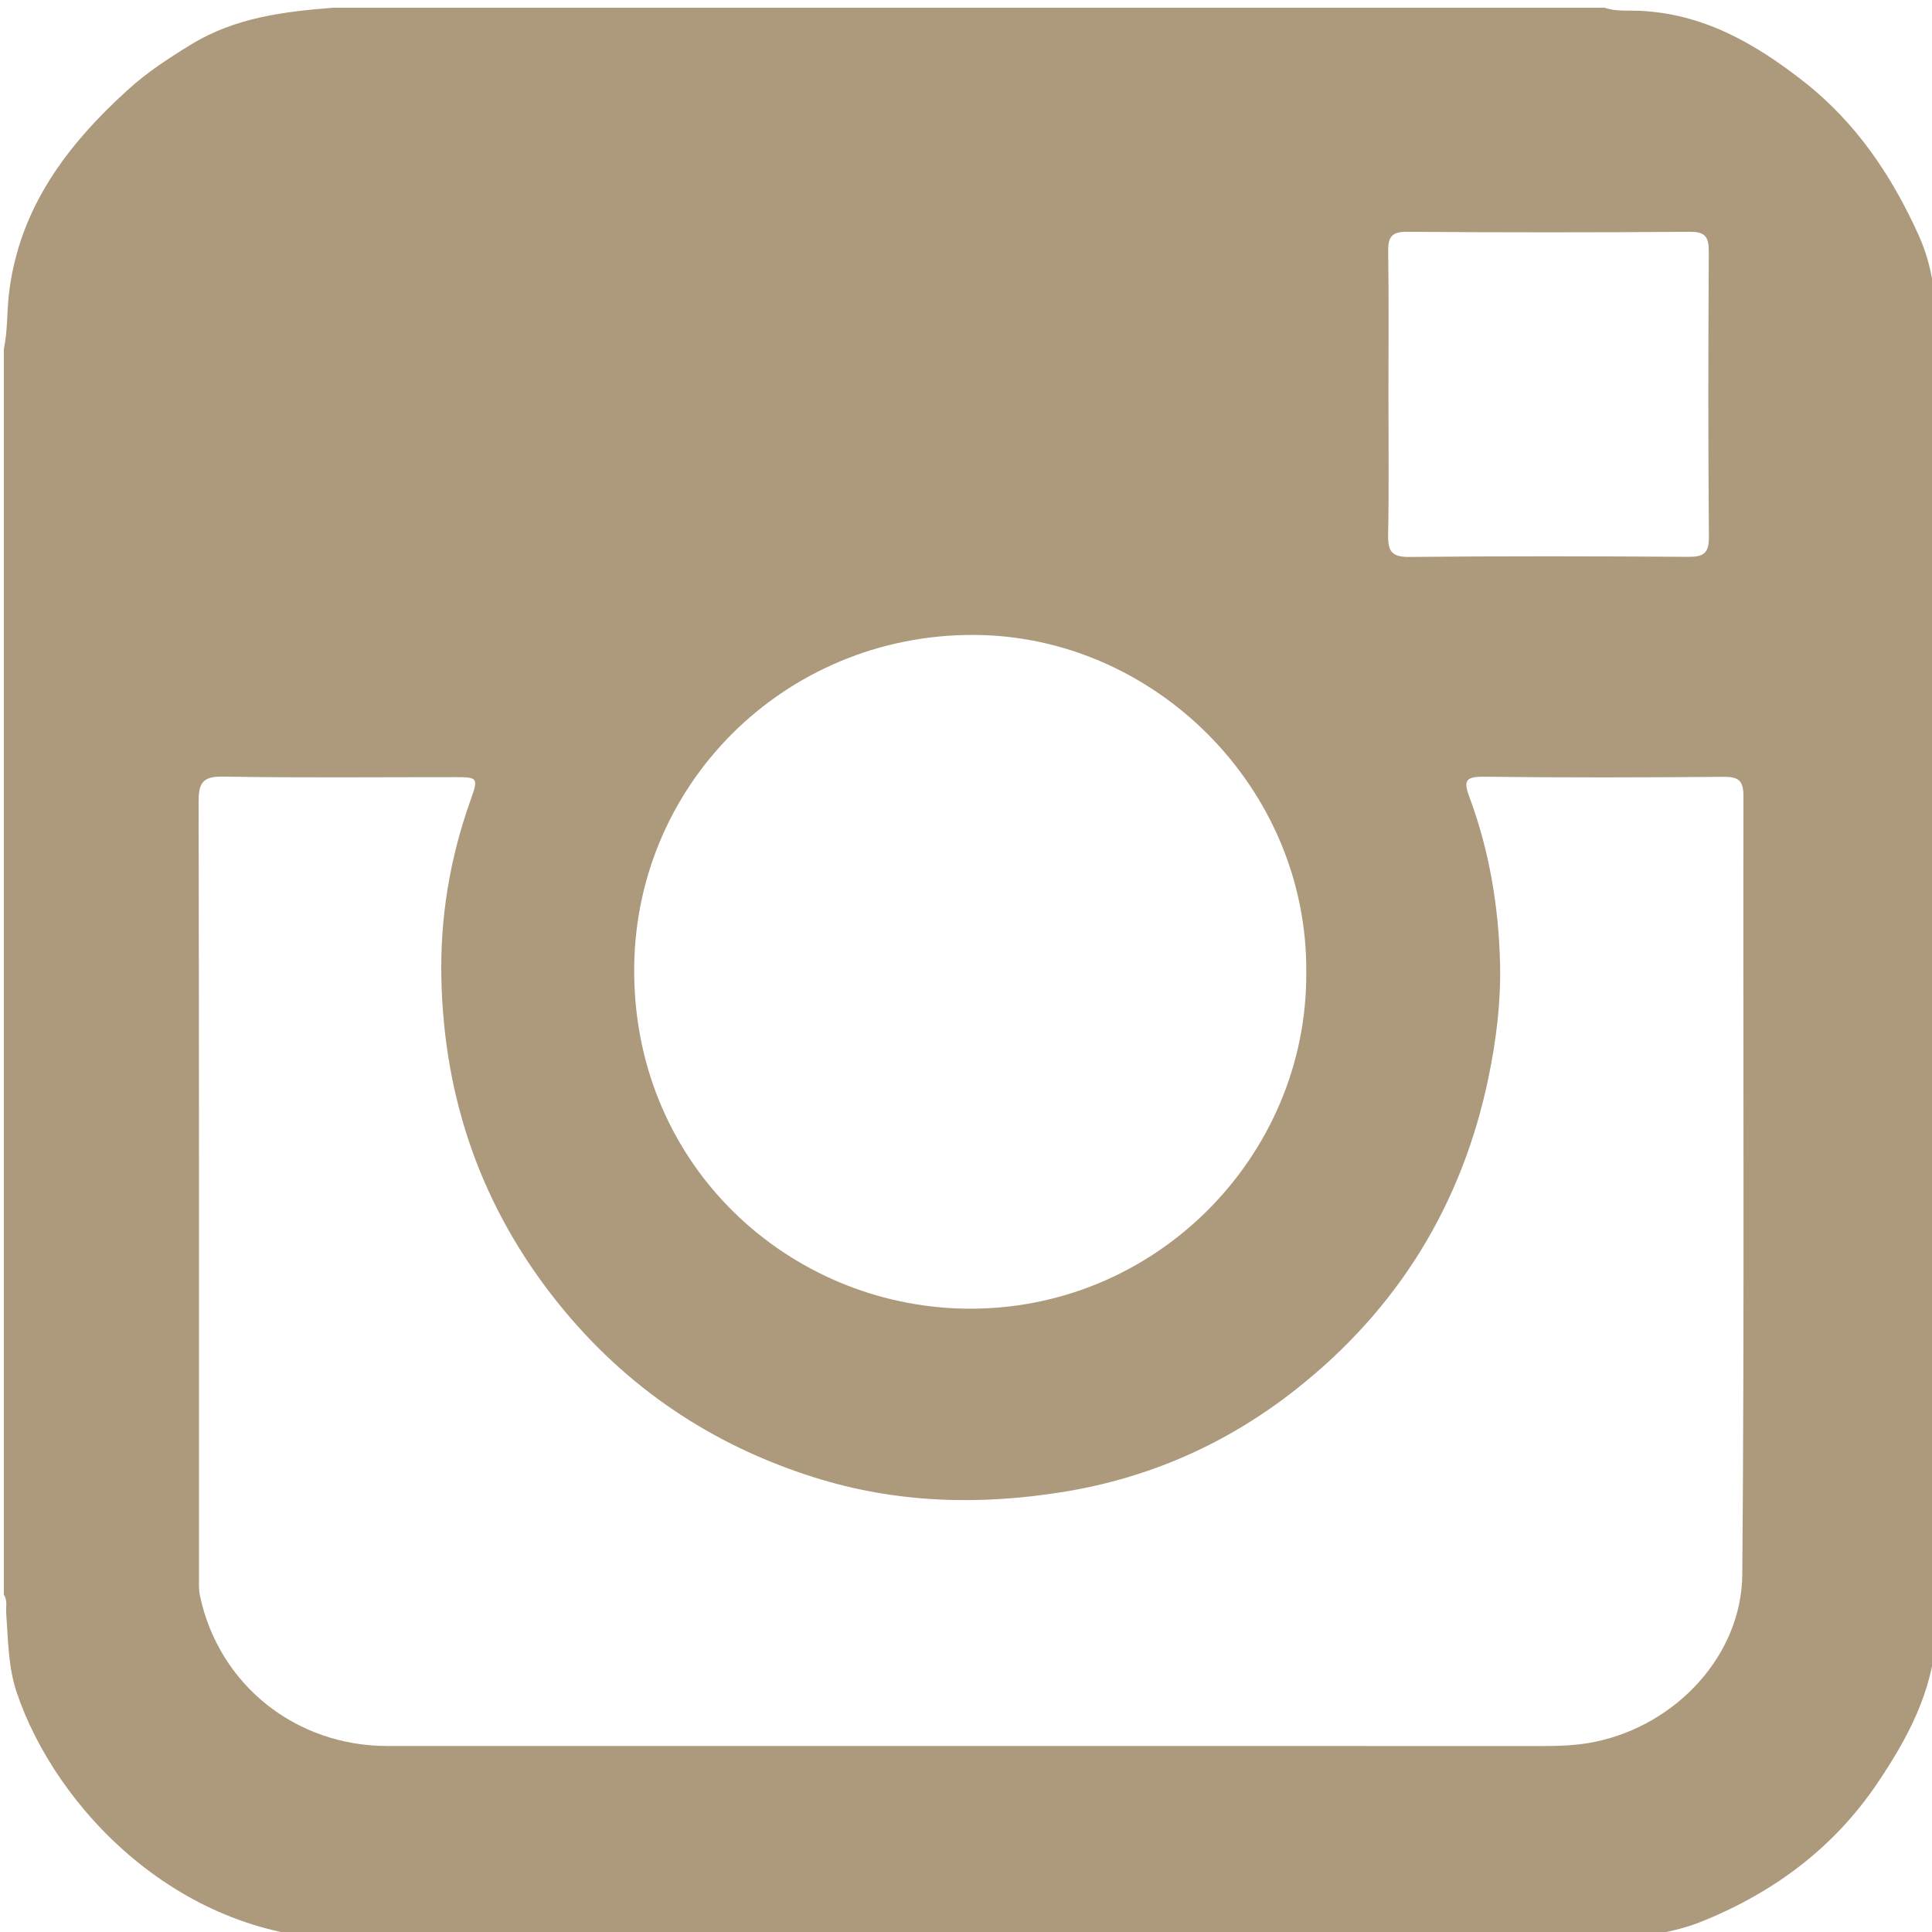 <?xml version="1.0" encoding="utf-8"?>
<!-- Generator: Adobe Illustrator 16.0.0, SVG Export Plug-In . SVG Version: 6.00 Build 0)  -->
<!DOCTYPE svg PUBLIC "-//W3C//DTD SVG 1.1//EN" "http://www.w3.org/Graphics/SVG/1.1/DTD/svg11.dtd">
<svg version="1.1" id="Layer_1" xmlns="http://www.w3.org/2000/svg" xmlns:xlink="http://www.w3.org/1999/xlink" x="0px" y="0px"
	 width="500px" height="500px" viewBox="0 0 500 500" enable-background="new 0 0 500 500" xml:space="preserve">
<path fill-rule="evenodd" clip-rule="evenodd" fill="#AD997C" d="M501.348,85.202c-0.336-8.235-1.248-16.454-4.735-24.185
	c-7.002-15.524-16.242-29.282-29.81-39.913c-12.643-9.904-26.066-17.626-42.715-18.317C421.201,2.668,418.116,3,415.299,2
	C305.597,2,195.896,2,86.194,2c-12.708,1-25.295,2.542-36.625,9.447c-5.769,3.515-11.381,7.178-16.339,11.667
	C17.398,37.447,4.922,53.876,2.321,75.979C1.76,80.745,2,85.563,1,90.299c0,107.463,0,214.925,0,322.388
	c1,1.544,0.492,3.267,0.612,4.908c0.496,6.817,0.501,13.785,2.675,20.287c10.059,30.078,42.464,64.22,86.386,63.984
	c107.06-0.574,214.132-0.124,321.194-0.293c9.759-0.015,19.6-0.626,28.955-4.446c18.453-7.534,33.807-19.002,44.971-35.535
	c7.774-11.514,14.414-23.711,15.2-38.081c0.526-9.631,1.067-19.266,1.065-28.921c-0.012-96.618-0.014-193.235,0.011-289.853
	C502.071,98.214,501.612,91.707,501.348,85.202z M359.244,138.403c0.24-12.104,0.085-24.217,0.085-36.326
	c0-12.295,0.117-24.593-0.071-36.886c-0.056-3.688,0.734-5.233,4.857-5.202c24.404,0.179,48.81,0.176,73.214,0.001
	c4.062-0.029,4.929,1.402,4.906,5.151c-0.142,24.591-0.18,49.184,0.028,73.773c0.037,4.352-1.438,5.226-5.445,5.198
	c-24.031-0.168-48.065-0.21-72.096,0.027C360.11,144.186,359.16,142.604,359.244,138.403z M251.979,164.318
	c46.6,0.136,86.529,39.479,86.08,87.389c0.311,47.505-39.199,87.919-88.611,86.964c-45.016-0.871-84.743-36.364-85.319-86.419
	C163.567,203.427,202.929,164.174,251.979,164.318z M450.905,407.465c-0.175,20.815-16.969,38.924-38.072,43.312
	c-4.771,0.992-9.538,1.104-14.358,1.101c-49.052-0.02-98.104-0.013-147.158-0.013c-50.357,0-100.717,0.003-151.074-0.001
	c-23.786-0.002-43.646-15.916-48.504-38.923c-0.341-1.614-0.237-3.336-0.237-5.008c-0.01-66.771,0.036-133.543-0.103-200.314
	c-0.011-4.84,0.889-6.734,6.306-6.639c19.951,0.352,39.912,0.13,59.869,0.146c6.189,0.005,6.299,0.077,4.122,6.194
	c-5.316,14.941-7.834,30.36-7.467,46.165c0.725,31.209,10.516,59.205,30.151,83.684c17.524,21.847,39.751,36.79,66.317,45.172
	c21.156,6.675,42.706,7.306,64.637,3.739c22.404-3.644,42.399-12.602,59.978-26.453c26.291-20.714,43.019-47.675,49.888-80.66
	c2.047-9.827,3.253-19.783,3.009-29.661c-0.359-14.541-2.727-28.975-7.819-42.725c-1.563-4.217-1.522-5.63,3.626-5.566
	c20.7,0.255,41.405,0.195,62.106,0.027c3.858-0.031,5.084,1.021,5.077,4.993C451.086,273.178,451.473,340.326,450.905,407.465z"/>
</svg>

